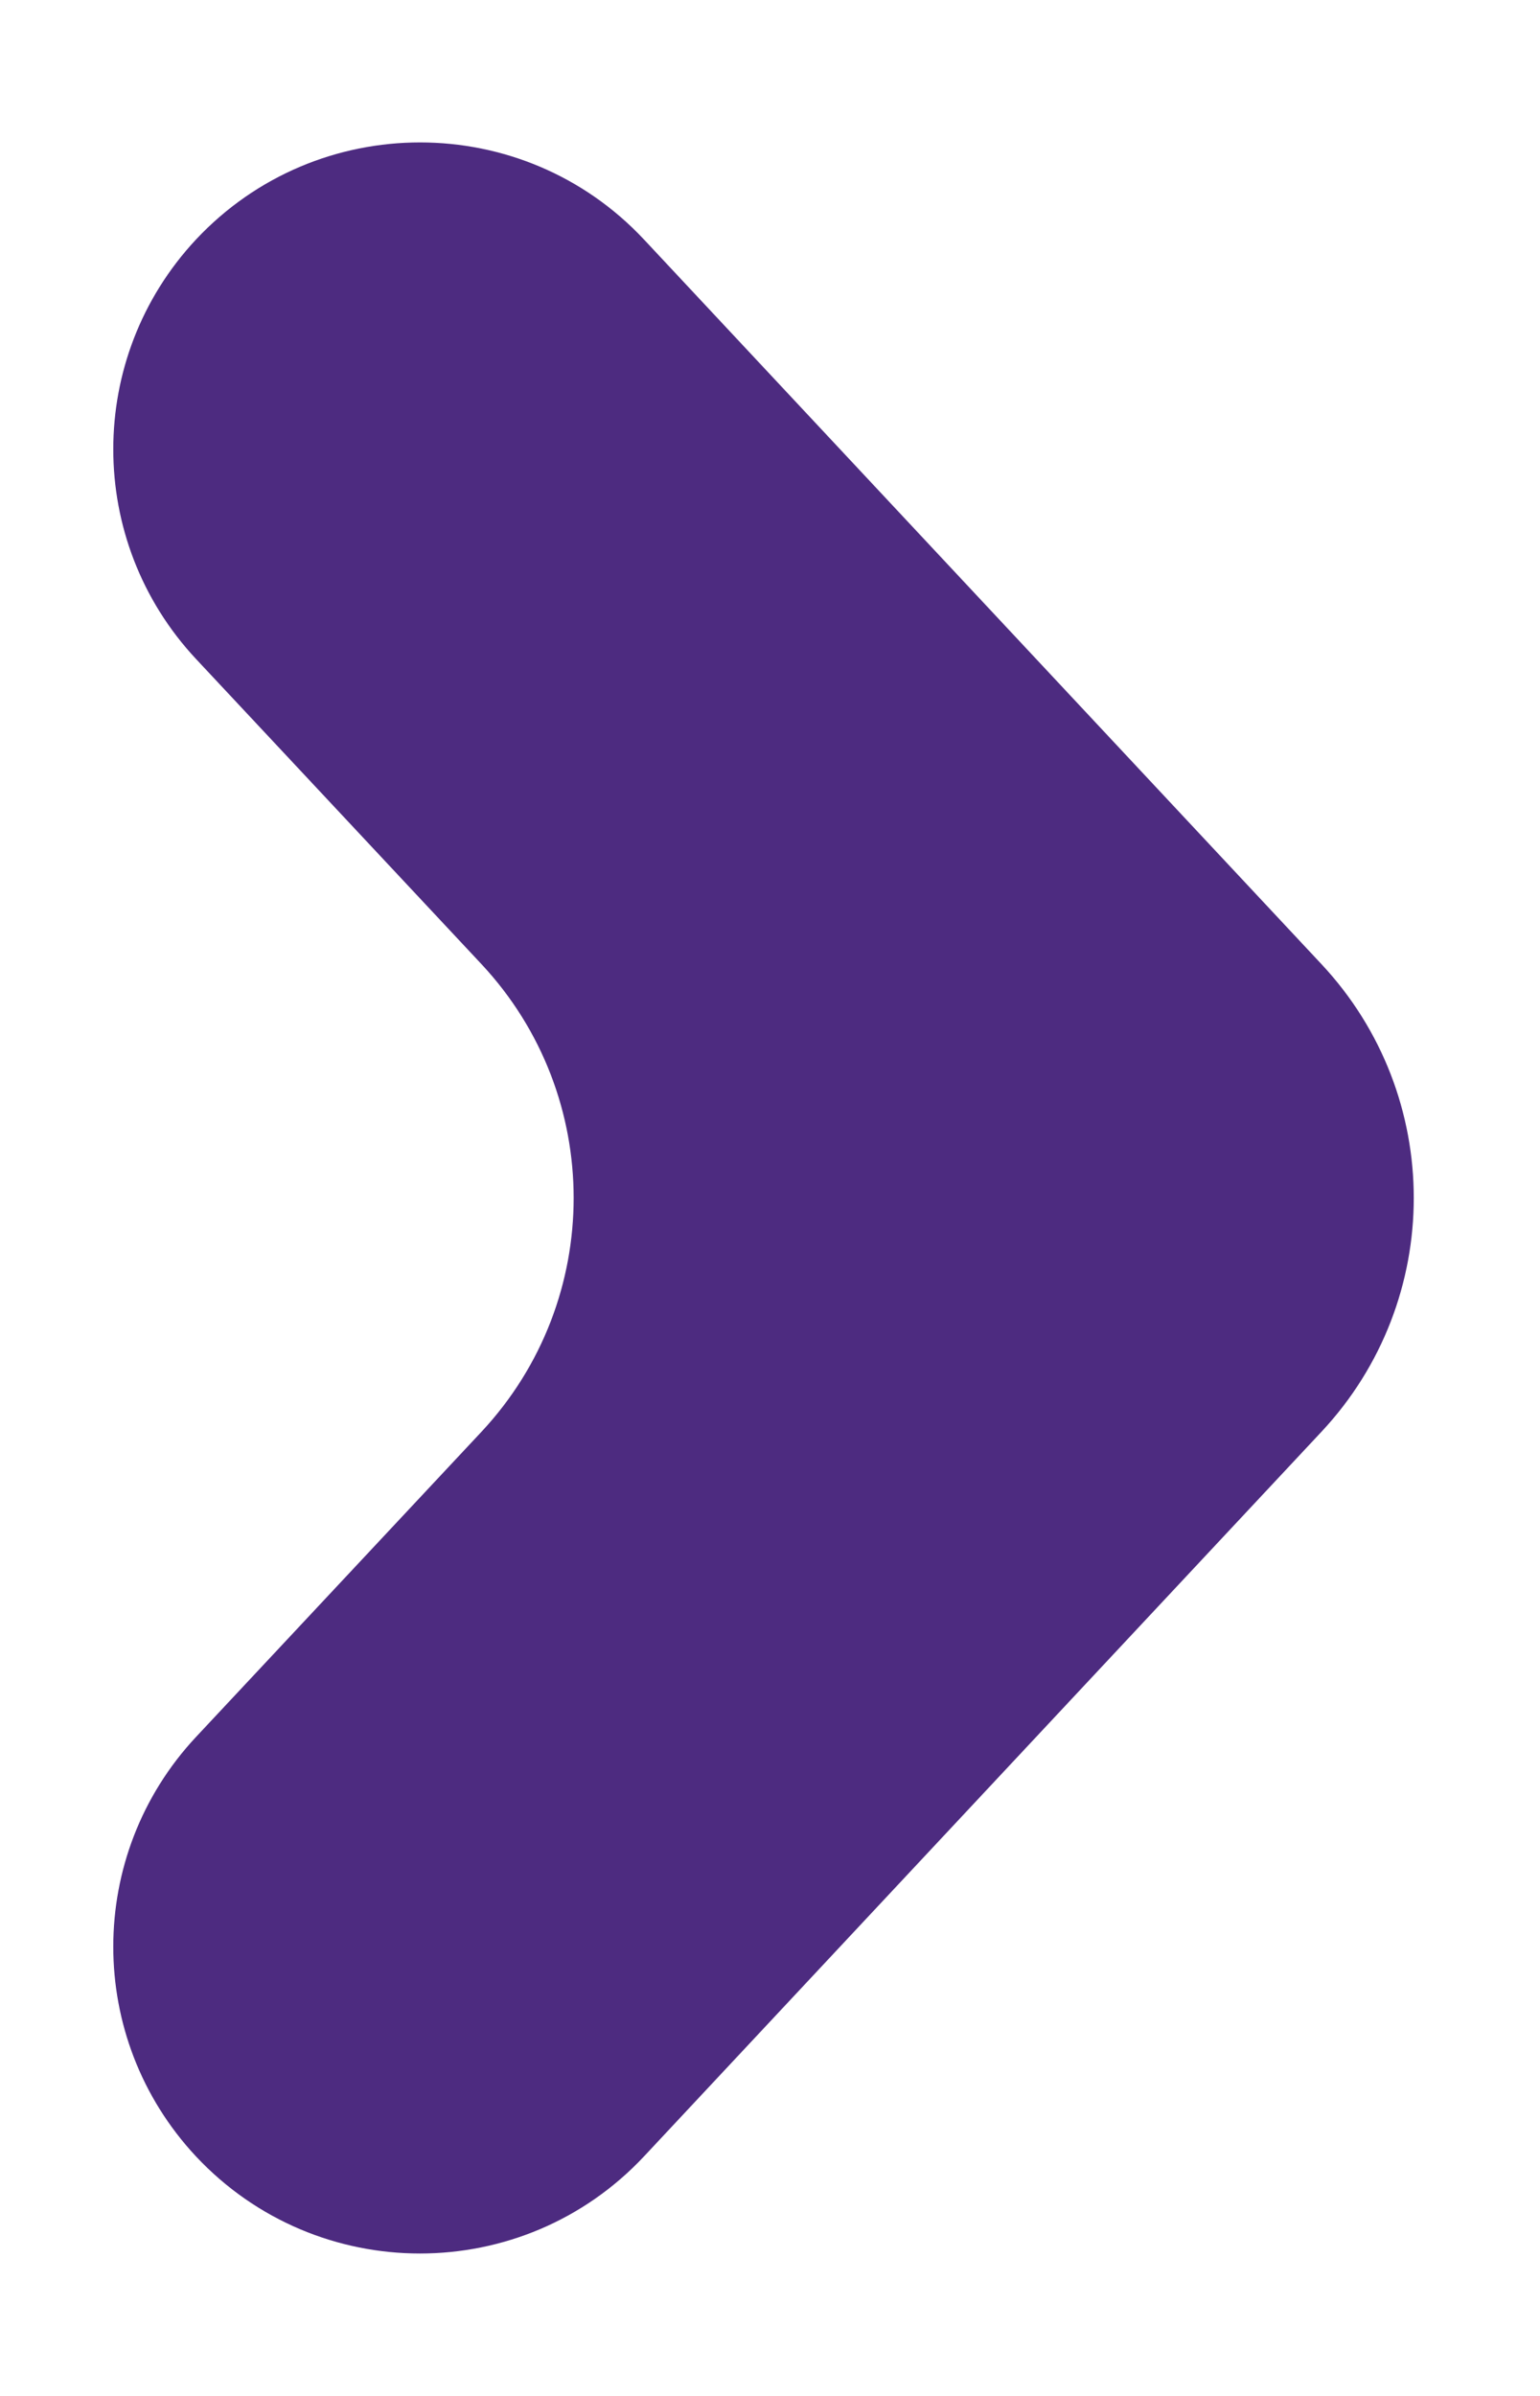 <svg width="9" height="14" viewBox="0 0 9 14" fill="none" xmlns="http://www.w3.org/2000/svg">
<path id="setinha" d="M3.764 1.4C3.056 0.643 1.854 0.643 1.145 1.4C0.501 2.09 0.501 3.16 1.145 3.85L2.814 5.634C3.532 6.403 3.532 7.597 2.814 8.366L1.145 10.15C0.501 10.84 0.501 11.91 1.145 12.6C1.854 13.357 3.055 13.357 3.764 12.6L7.723 8.366C8.442 7.597 8.442 6.403 7.723 5.634L3.764 1.4Z" fill="#4D2B80"/>
</svg>
